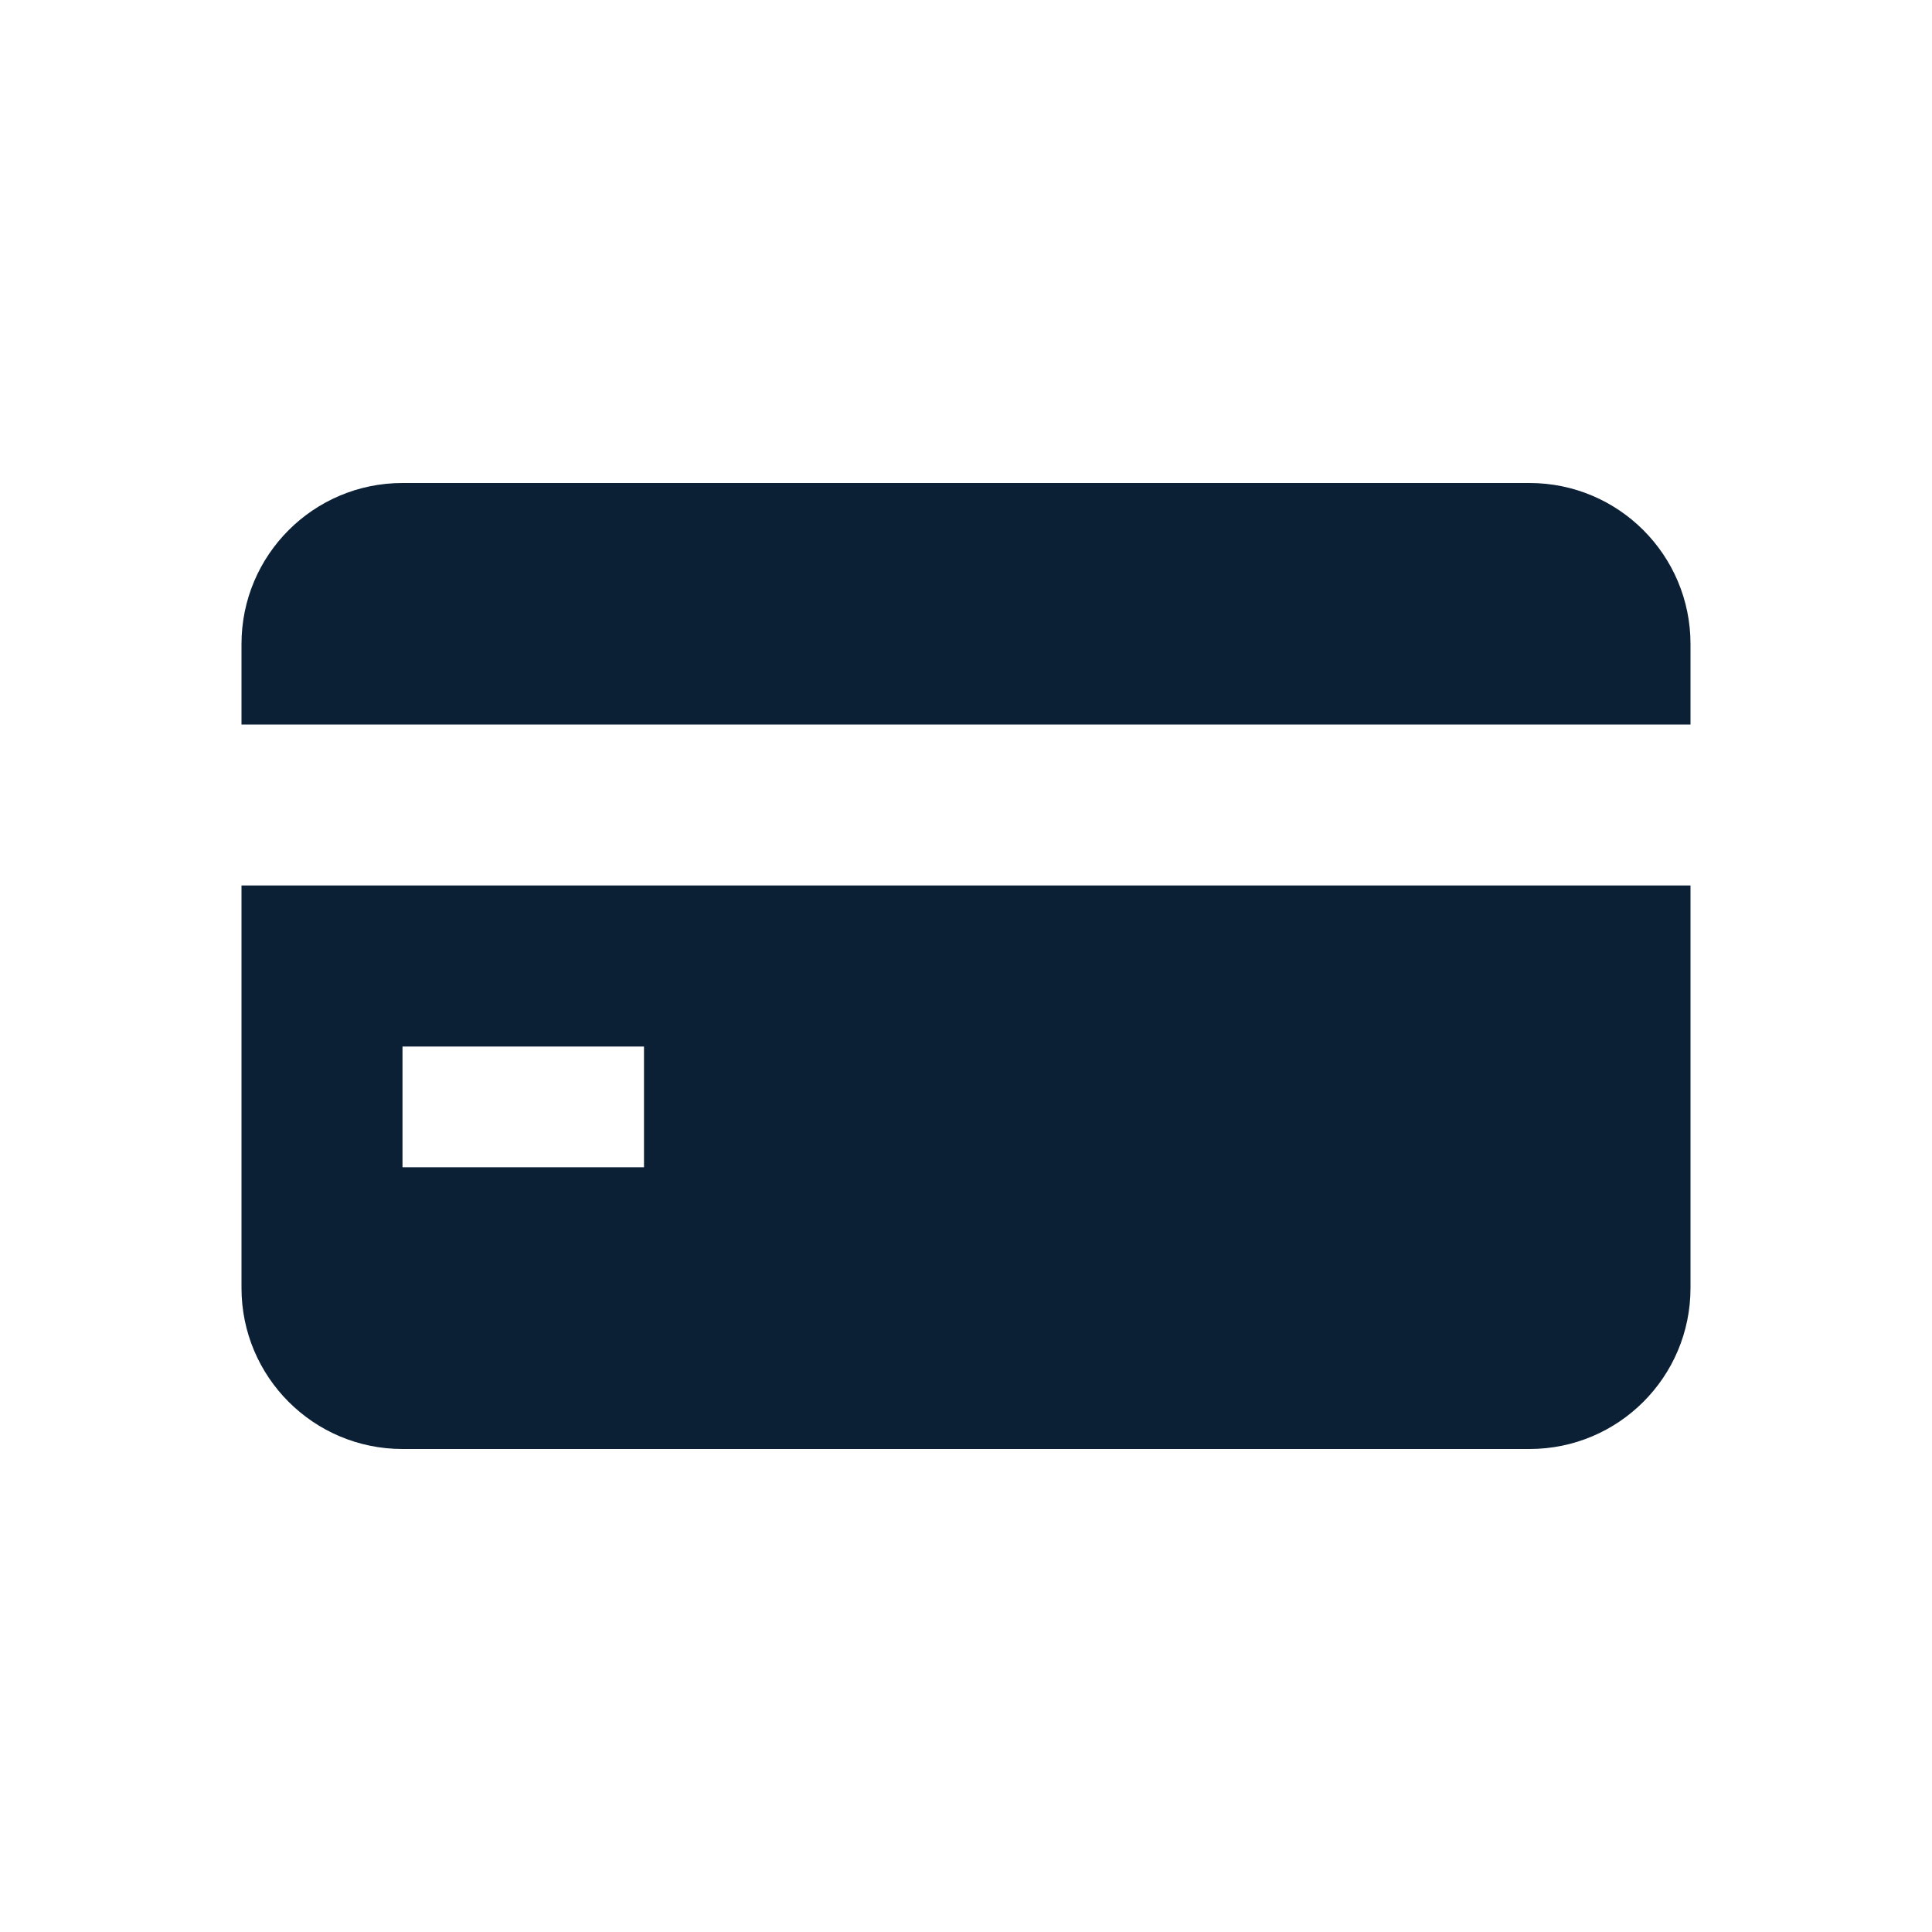<svg xmlns="http://www.w3.org/2000/svg" width="24" height="24" viewBox="0 0 24 24" fill="none"><rect width="24" height="24" fill="none"/>
<path d="M3 9H21V8C21 6.895 20.105 6 19 6H5C3.895 6 3 6.895 3 8V9Z" fill="#0B1F35"/>
<path fill-rule="evenodd" clip-rule="evenodd" d="M3 16C3 17.105 3.895 18 5 18H19C20.105 18 21 17.105 21 16V11H3V16ZM8 13H5V14.5H8V13Z" fill="#0B1F35"/>
</svg>
